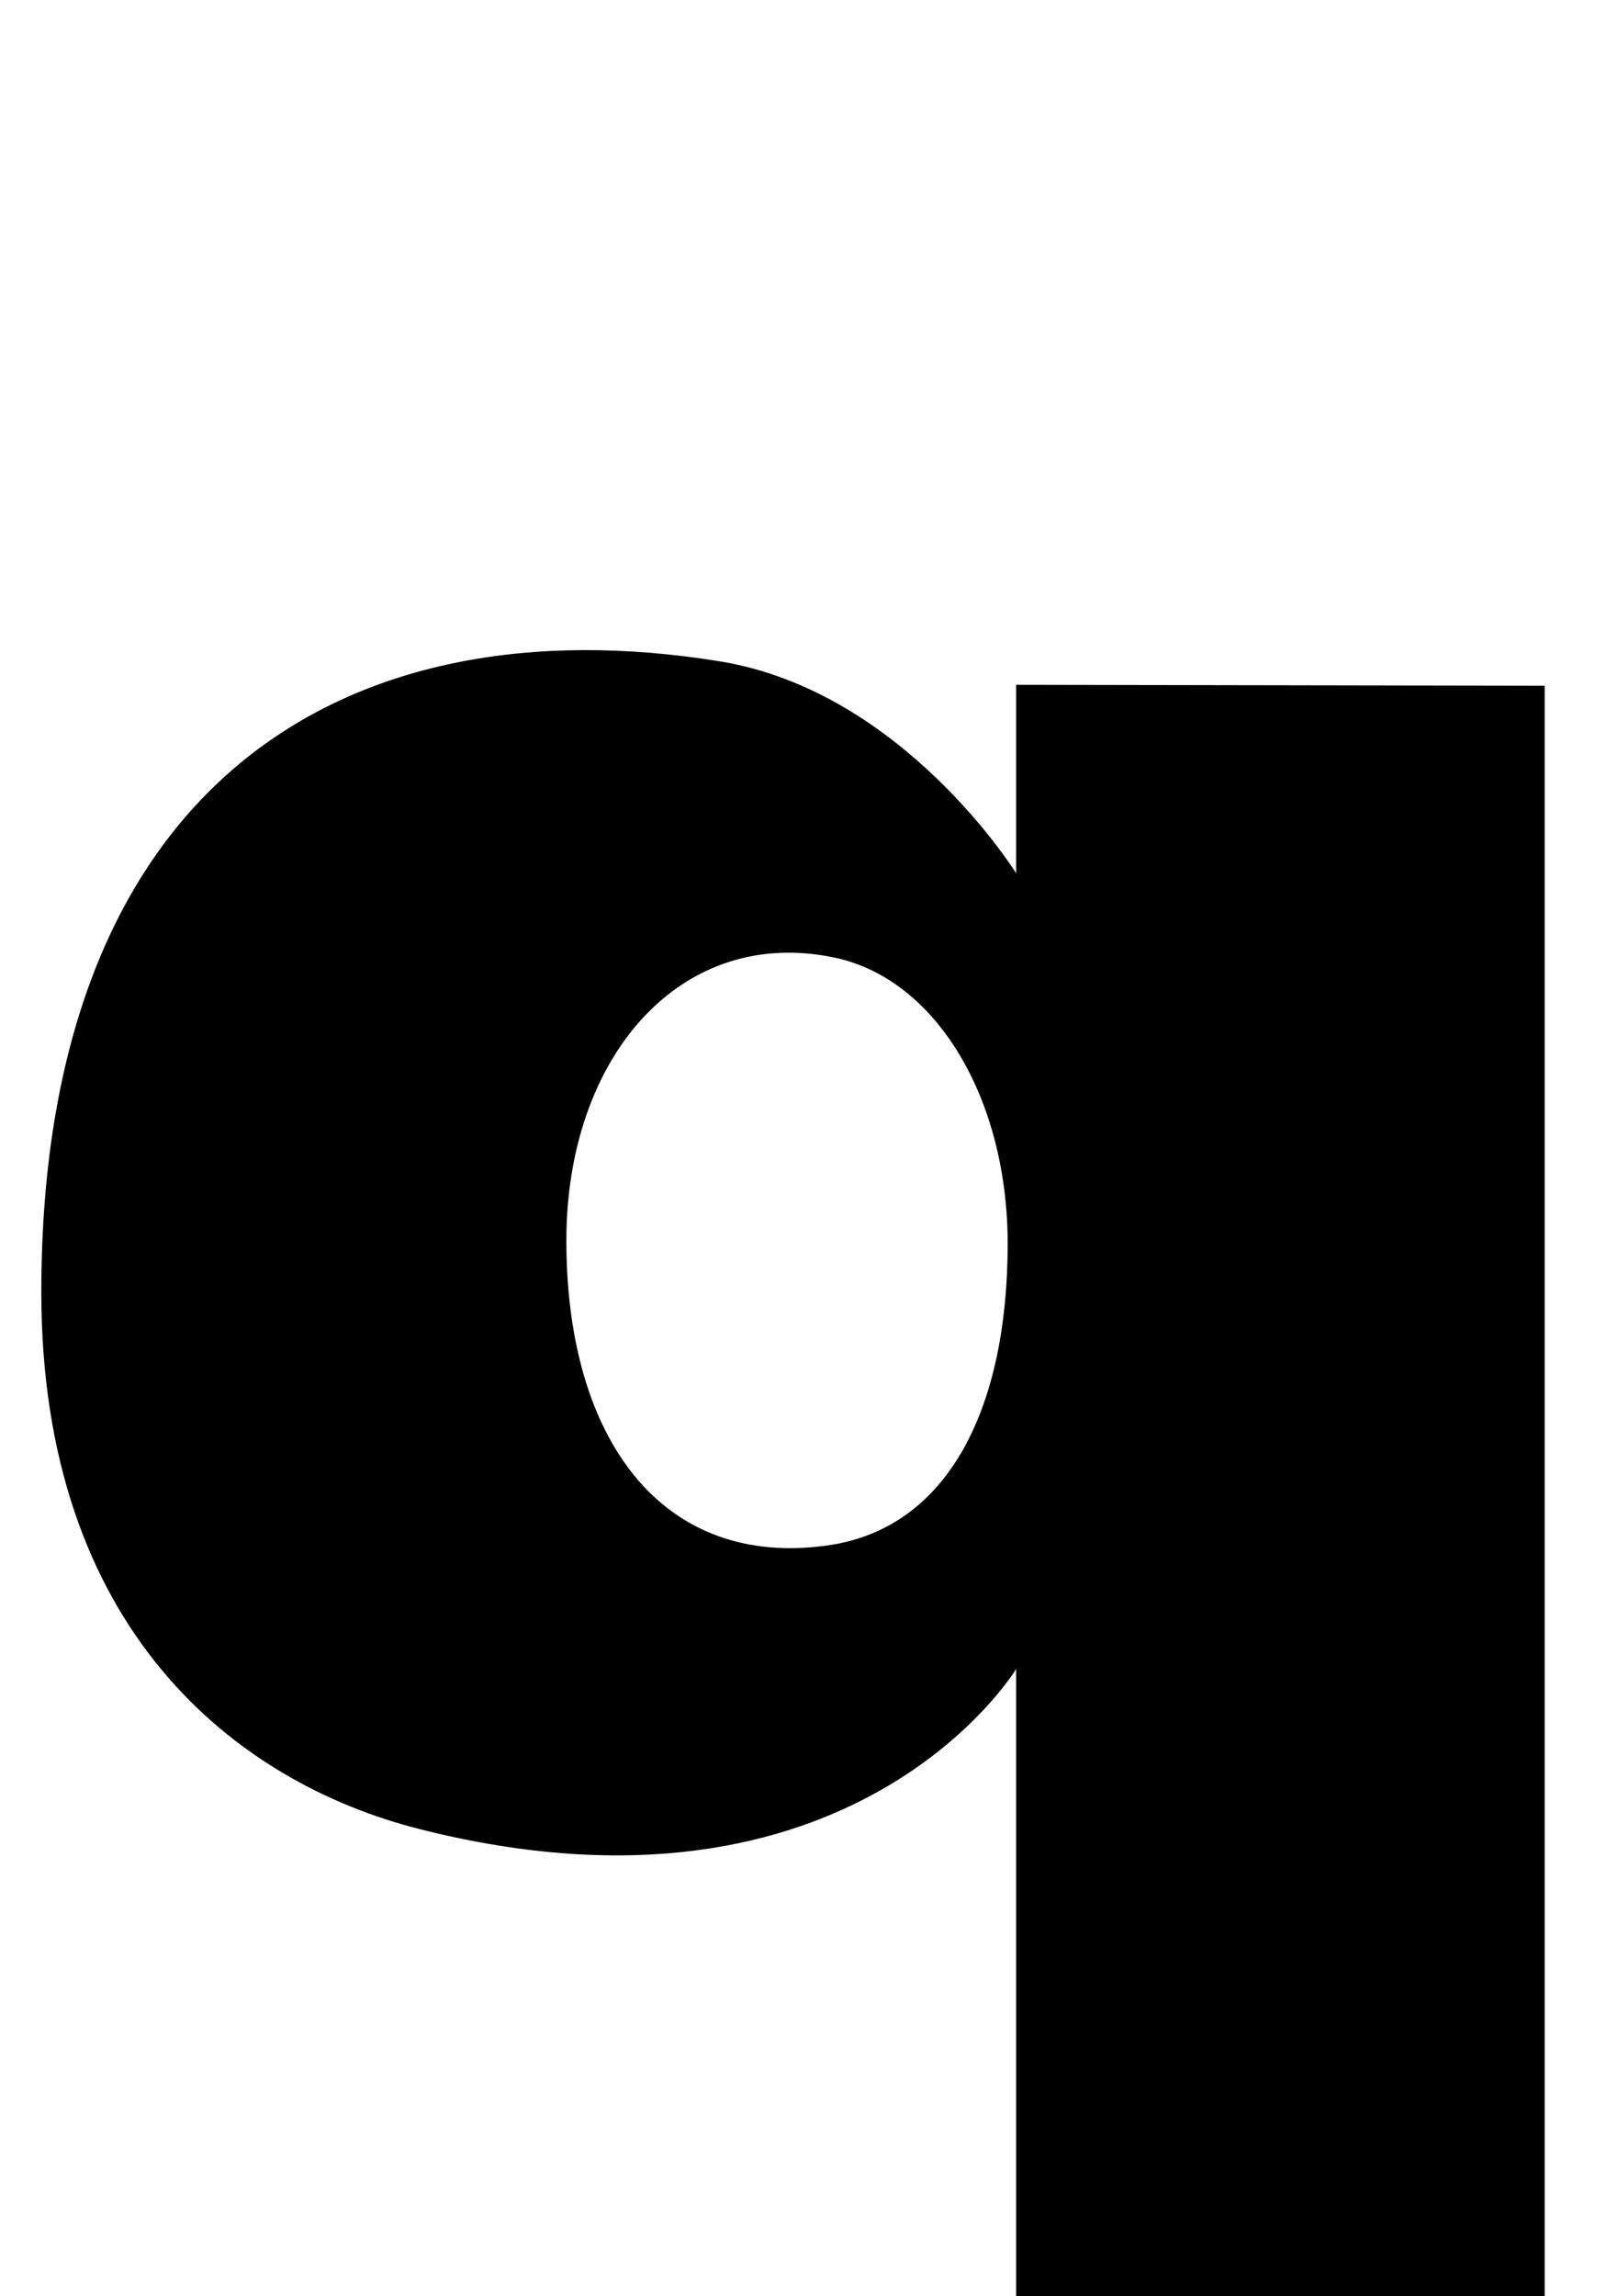 <?xml version="1.0" standalone="no"?>
<!DOCTYPE svg PUBLIC "-//W3C//DTD SVG 1.1//EN" "http://www.w3.org/Graphics/SVG/1.1/DTD/svg11.dtd" >
<svg xmlns="http://www.w3.org/2000/svg" xmlns:xlink="http://www.w3.org/1999/xlink" version="1.1" viewBox="-10 0 705 1000">
  <g transform="matrix(1 0 0 -1 0 800)">
   <path fill="currentColor"
d="M8 237.211c0 221.398 132.289 301.28 295.662 274.749c79.964 -12.999 129.091 -92.307 129.091 -92.307v82.097l230.297 -0.41v-743.339h-230.297v315.1s-70.901 -117.527 -259.822 -69.754c-80.456 20.34 -164.931 87.182 -164.931 233.864z
M236.779 259.724c0 -86.853 41.828 -143.033 113.96 -132.781c53.023 7.545 78.324 60.69 78.324 131.346c0 63.192 -31.084 115.148 -75.126 124.58c-67.088 14.352 -117.158 -42.935 -117.158 -123.145z" />
  </g>

</svg>
